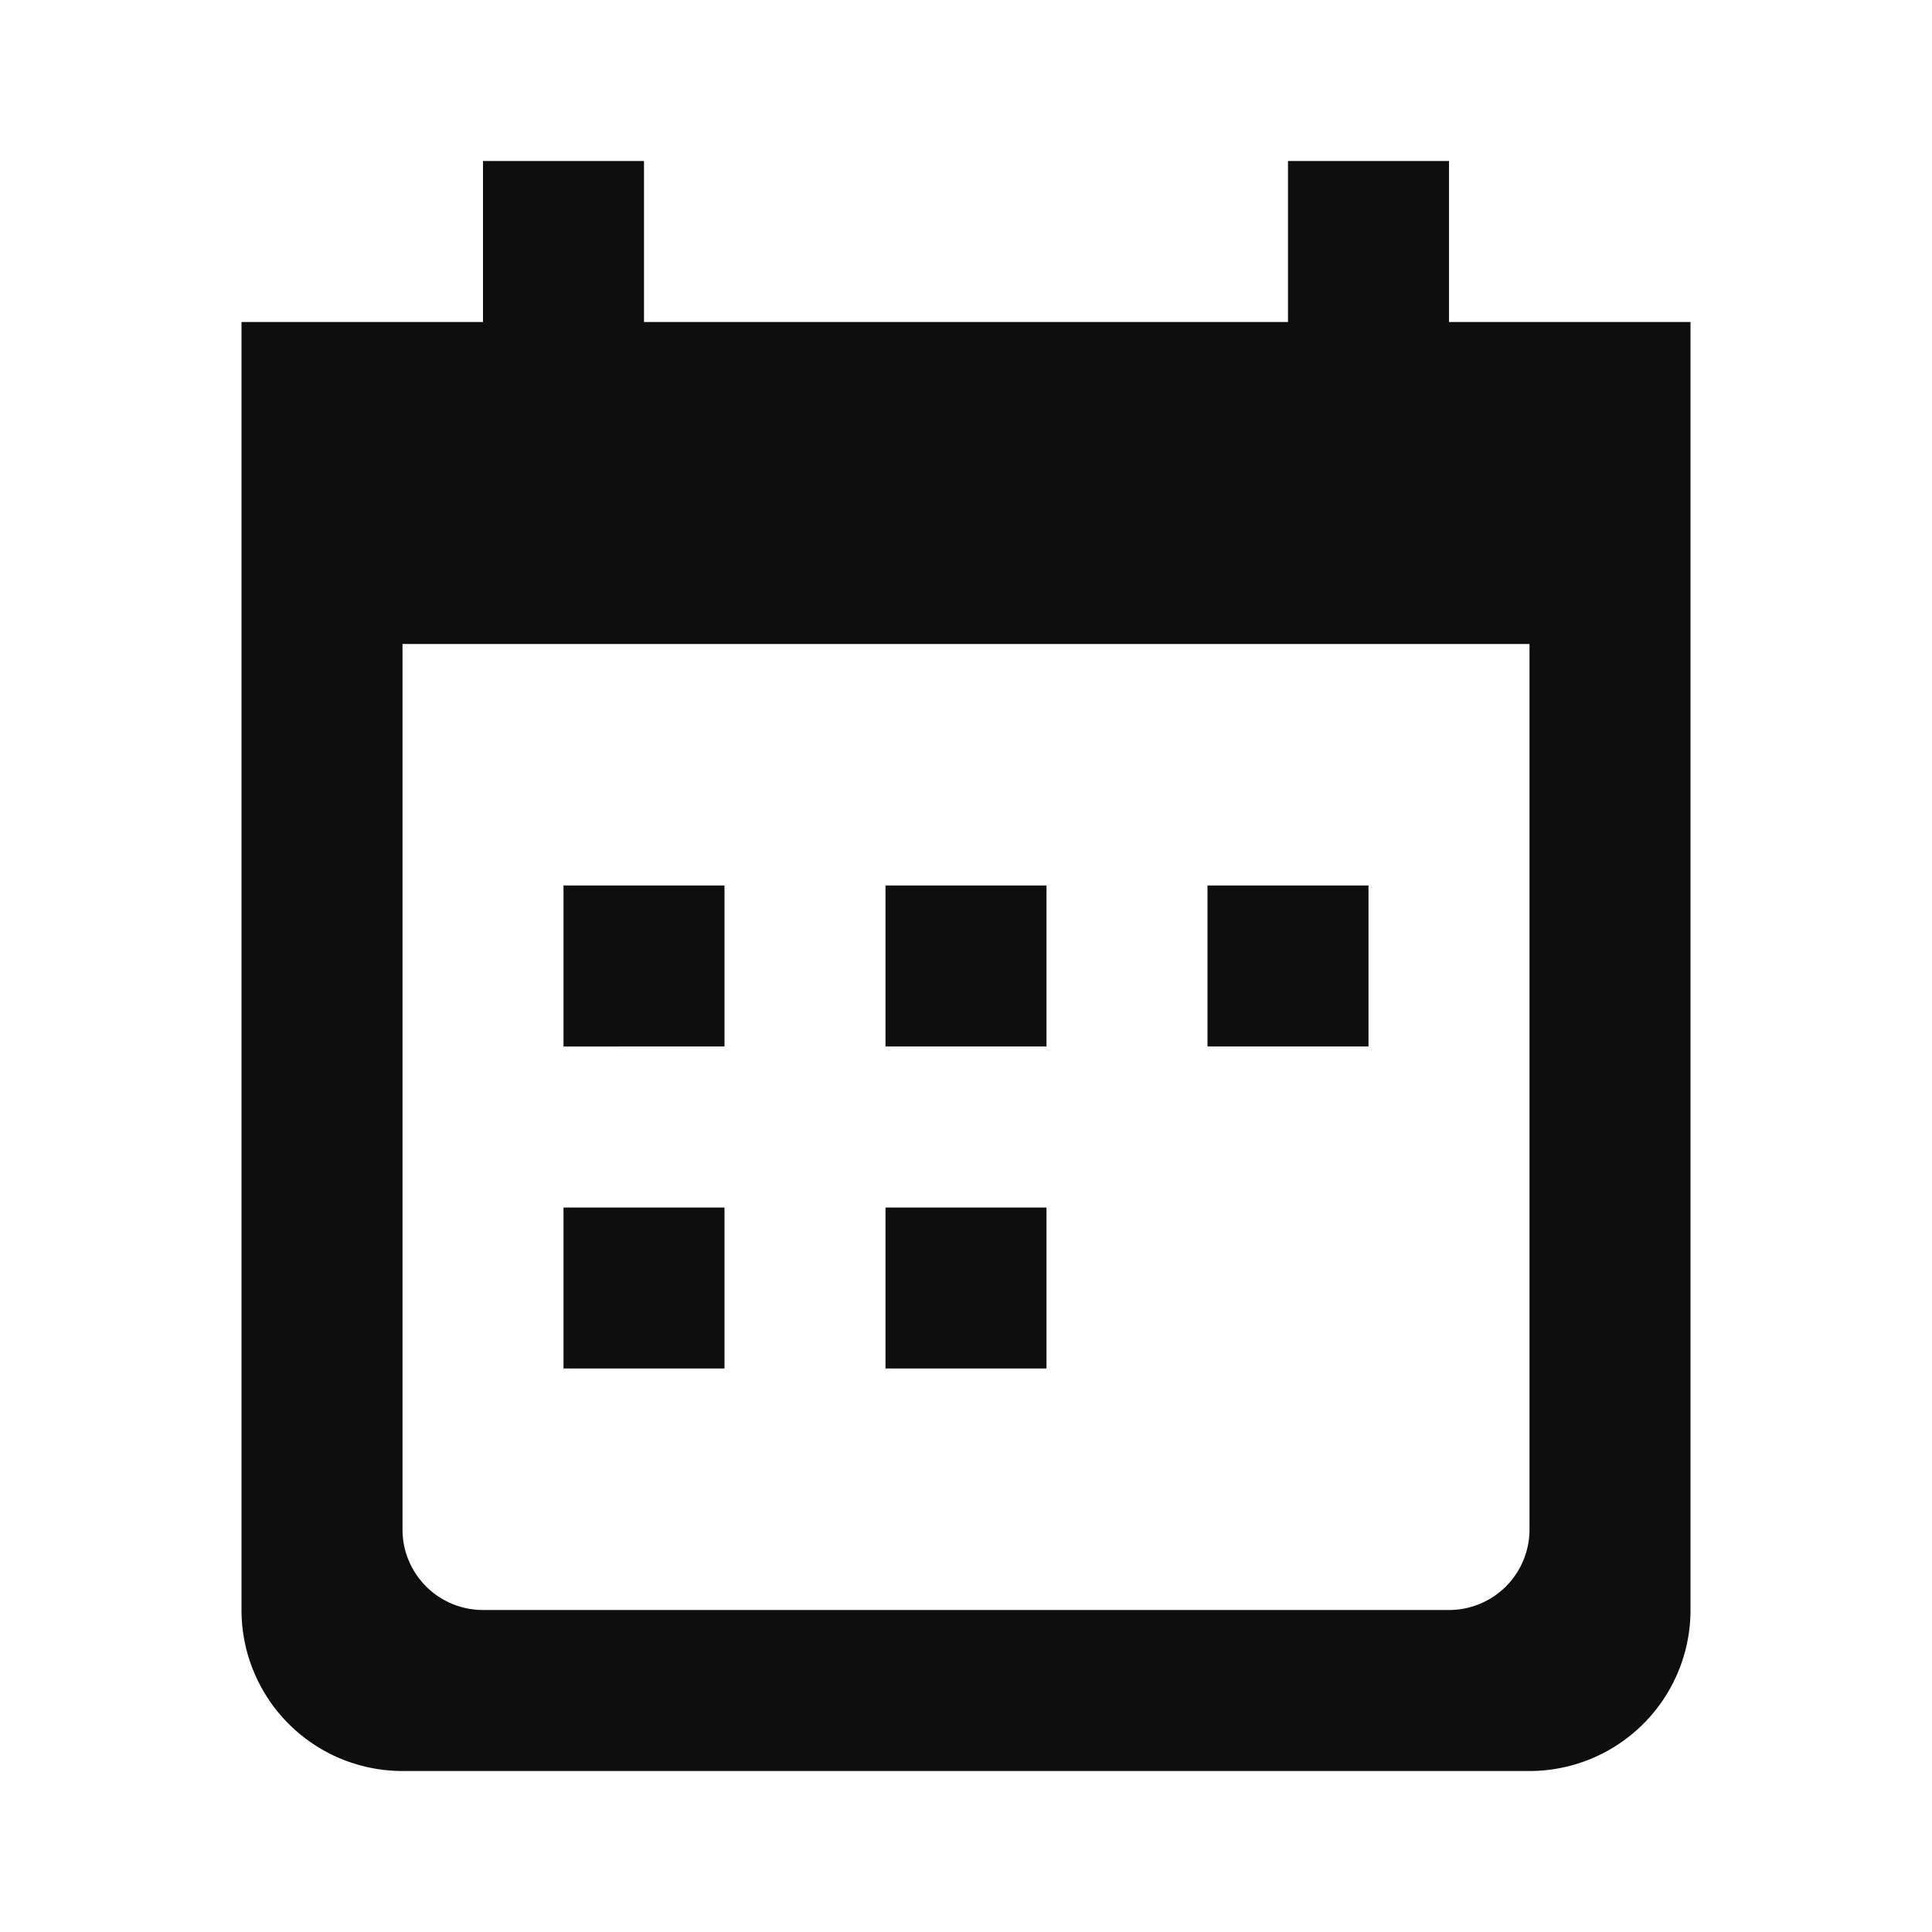 <svg width="24" height="24" fill="none" xmlns="http://www.w3.org/2000/svg"><path fill-rule="evenodd" clip-rule="evenodd" d="M8 4h8V2h2v2h3v16a2 2 0 0 1-2 2H5a2 2 0 0 1-2-2V4h3V2h2v2ZM5 8v11a1 1 0 0 0 1 1h12a1 1 0 0 0 1-1V8H5Zm2 3h2v2H7v-2Zm4 0h2v2h-2v-2Zm4 0h2v2h-2v-2Zm-4 4h2v2h-2v-2Zm-4 0h2v2H7v-2Z" fill="#0E0E0E"/></svg>